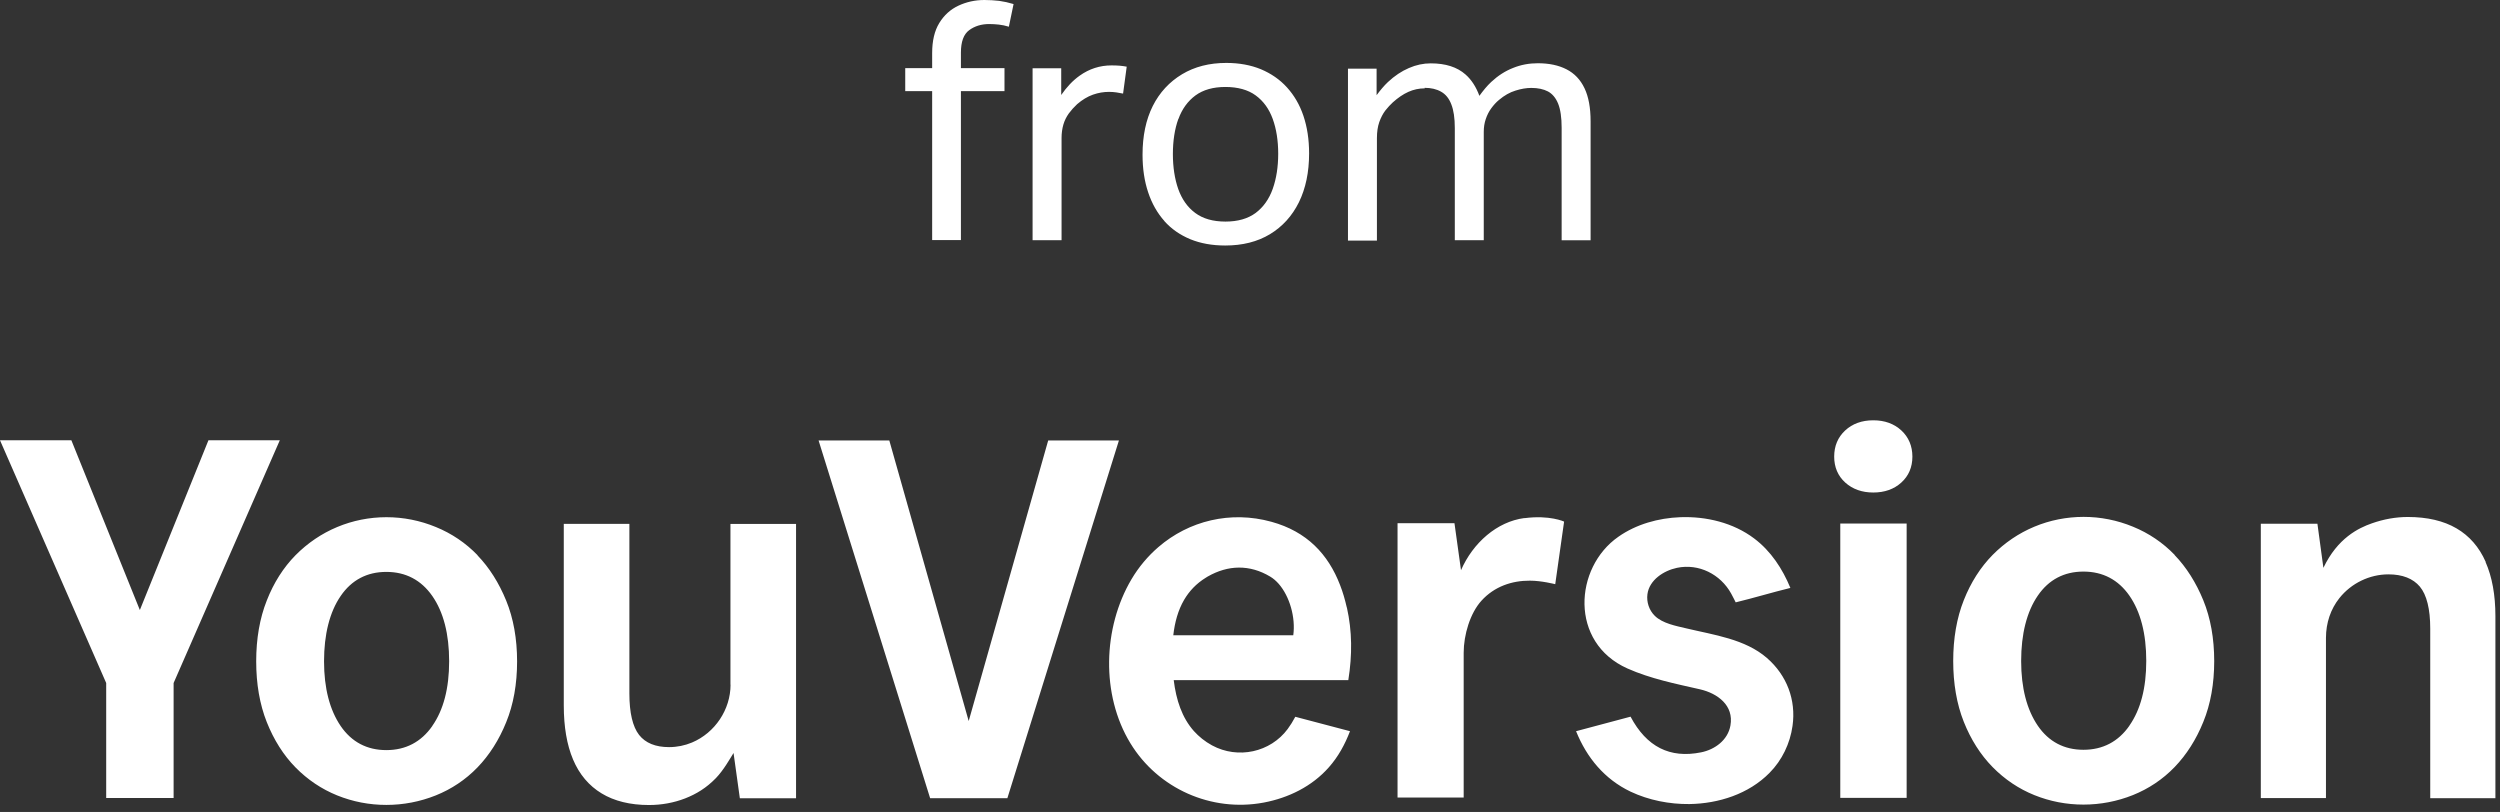 <svg preserveAspectRatio="none" width="100%" height="100%" overflow="visible" style="display: block;" viewBox="0 0 117 38" fill="none" xmlns="http://www.w3.org/2000/svg">
<rect x="0" y="0" width="117" height="38" fill="#333333" stroke="none"/>
<path id="Union" d="M29.455 32.455C29.455 33.36 29.61 34.011 29.91 34.395C30.21 34.775 30.68 34.965 31.31 34.965C31.69 34.965 32.05 34.89 32.385 34.75C33.465 34.295 34.19 33.205 34.19 32.04L34.185 32.045V24.52H37.255V37.36H34.625L34.33 35.24C34.185 35.47 33.865 36.045 33.505 36.415C33.065 36.87 32.59 37.16 32.065 37.365C31.535 37.57 30.965 37.675 30.37 37.675C29.495 37.675 28.744 37.49 28.154 37.13C27.559 36.77 27.109 36.235 26.819 35.545C26.529 34.86 26.385 34.01 26.385 33.015V24.516H29.455V32.455ZM18.085 24.205C18.88 24.205 19.66 24.36 20.4 24.665C21.135 24.965 21.796 25.41 22.351 25.985L22.346 25.99C22.901 26.565 23.351 27.28 23.69 28.11C24.03 28.94 24.2 29.9 24.2 30.955C24.2 32.01 24.03 32.97 23.69 33.8C23.355 34.63 22.901 35.34 22.346 35.915C21.791 36.49 21.13 36.93 20.395 37.225C19.655 37.52 18.875 37.67 18.08 37.67C17.285 37.67 16.51 37.52 15.78 37.225C15.05 36.93 14.395 36.49 13.83 35.915C13.265 35.34 12.815 34.625 12.485 33.795C12.155 32.965 11.99 32.005 11.99 30.95C11.99 29.895 12.155 28.935 12.485 28.105C12.81 27.271 13.265 26.56 13.83 25.985C14.395 25.415 15.05 24.97 15.78 24.665C16.51 24.36 17.29 24.205 18.085 24.205ZM54.21 25.605C55.64 24.37 57.595 23.89 59.505 24.42C61.16 24.875 62.16 25.935 62.715 27.38C62.845 27.71 62.945 28.06 63.03 28.43L63.035 28.435C63.28 29.535 63.291 30.645 63.101 31.83H54.93C55.045 32.76 55.315 33.585 55.875 34.215C56.105 34.47 56.386 34.7 56.726 34.885C57.935 35.539 59.455 35.21 60.265 34.115C60.39 33.945 60.51 33.755 60.62 33.545C61.45 33.765 62.235 33.97 63.18 34.22C62.945 34.835 62.63 35.415 62.19 35.91C61.401 36.805 60.305 37.34 59.145 37.56C56.696 38.02 54.195 36.91 52.9 34.78C51.52 32.515 51.615 29.375 52.95 27.115C53.295 26.53 53.725 26.025 54.21 25.605ZM97.51 24.19C98.305 24.19 99.085 24.345 99.825 24.65C100.56 24.95 101.22 25.395 101.775 25.97L101.771 25.975C102.325 26.55 102.775 27.265 103.115 28.095C103.455 28.925 103.625 29.885 103.625 30.94C103.625 31.995 103.455 32.955 103.115 33.785C102.78 34.615 102.325 35.325 101.771 35.9C101.216 36.475 100.555 36.915 99.82 37.21C99.08 37.505 98.3 37.655 97.505 37.655C96.71 37.655 95.935 37.505 95.205 37.21C94.475 36.915 93.82 36.475 93.255 35.9C92.69 35.325 92.235 34.61 91.905 33.78C91.575 32.95 91.41 31.99 91.41 30.935C91.41 29.88 91.575 28.92 91.905 28.09C92.235 27.255 92.69 26.545 93.255 25.97C93.82 25.4 94.475 24.955 95.205 24.65C95.935 24.345 96.715 24.191 97.51 24.19ZM78.635 24.205C79.845 24.16 81.115 24.46 82.095 25.2C82.88 25.79 83.42 26.62 83.79 27.515C82.95 27.72 82.059 27.99 81.23 28.19C81.23 28.19 81.09 27.905 81.019 27.78C80.519 26.875 79.504 26.36 78.48 26.575C77.865 26.705 77.19 27.14 77.1 27.805C77.05 28.175 77.179 28.56 77.444 28.82C77.809 29.18 78.445 29.295 78.93 29.41C80.202 29.715 81.67 29.904 82.694 30.795C83.619 31.6 84.064 32.75 83.89 33.975C83.775 34.795 83.4 35.58 82.814 36.17C81.84 37.16 80.429 37.61 79.064 37.63C78.125 37.64 77.164 37.45 76.314 37.05C75.095 36.47 74.26 35.46 73.76 34.22C74.695 33.975 75.49 33.755 76.31 33.54C77.059 34.95 78.15 35.505 79.609 35.21C80.259 35.08 80.864 34.635 80.984 33.955C81.154 33.015 80.385 32.45 79.56 32.26C78.415 32 77.245 31.765 76.165 31.285C73.44 30.07 73.67 26.56 75.74 25.12C76.58 24.53 77.615 24.245 78.635 24.205ZM45.335 33.745L49.055 20.615H52.365L47.145 37.355H43.53L38.31 20.615H41.62L45.335 33.745ZM112.69 24.195C113.595 24.195 114.36 24.375 114.96 24.725C115.565 25.075 116.025 25.605 116.33 26.295L116.325 26.305C116.63 26.995 116.785 27.845 116.785 28.835V37.355H113.735V29.42C113.735 28.5 113.57 27.84 113.25 27.455C112.93 27.075 112.435 26.88 111.78 26.88C110.895 26.88 110.04 27.295 109.485 27.99C109.075 28.505 108.856 29.15 108.855 29.85V37.35H105.806V24.51H108.455L108.735 26.575C109.395 25.186 110.375 24.71 111.01 24.49C111.55 24.3 112.115 24.195 112.69 24.195ZM6.545 28.55L9.755 20.605H13.095L8.125 31.965V37.345H4.97V31.965L0 20.605H3.34L6.545 28.55ZM89.231 37.34H86.125V24.5H89.231V37.34ZM71.345 24.25C72.525 24.095 73.2 24.41 73.2 24.41L72.785 27.34C72.785 27.34 72.145 27.175 71.6 27.175C70.755 27.17 69.935 27.45 69.335 28.11C68.8 28.695 68.5 29.715 68.5 30.55V37.325H65.405V24.485H68.069L68.375 26.685C68.935 25.405 70.055 24.415 71.34 24.245L71.345 24.25ZM18.08 26.765C17.175 26.765 16.455 27.145 15.945 27.89C15.425 28.645 15.165 29.695 15.165 30.95C15.165 32.205 15.43 33.225 15.945 33.98C16.455 34.725 17.175 35.105 18.08 35.105C18.985 35.105 19.71 34.725 20.23 33.98V33.975C20.755 33.225 21.02 32.215 21.02 30.945C21.02 29.675 20.756 28.645 20.23 27.89C19.71 27.145 18.985 26.765 18.08 26.765ZM97.505 26.75C96.6 26.75 95.88 27.13 95.37 27.875C94.85 28.63 94.59 29.68 94.59 30.935C94.59 32.19 94.855 33.21 95.37 33.965C95.88 34.71 96.6 35.09 97.505 35.09C98.41 35.09 99.135 34.71 99.655 33.965V33.96C100.18 33.21 100.445 32.2 100.445 30.93C100.445 29.66 100.18 28.63 99.655 27.875C99.135 27.13 98.41 26.75 97.505 26.75ZM59.445 26.985C58.485 26.41 57.475 26.435 56.515 26.985C56.485 27 56.46 27.02 56.435 27.035C55.986 27.31 55.655 27.665 55.415 28.075C55.135 28.555 54.98 29.116 54.91 29.73H60.525C60.64 28.895 60.355 27.91 59.845 27.325C59.725 27.19 59.59 27.07 59.445 26.985ZM87.675 19.67C88.2 19.67 88.644 19.83 88.984 20.145C89.324 20.459 89.5 20.875 89.5 21.37C89.5 21.865 89.324 22.275 88.98 22.585C88.639 22.895 88.195 23.05 87.67 23.05C87.145 23.05 86.704 22.895 86.359 22.585C86.015 22.275 85.84 21.865 85.84 21.37C85.84 20.875 86.01 20.465 86.355 20.145C86.695 19.829 87.14 19.67 87.665 19.67H87.675ZM57.391 2.945C57.995 2.945 58.535 3.045 59.01 3.24C59.485 3.44 59.895 3.72 60.23 4.09C60.565 4.46 60.825 4.9 61 5.42C61.175 5.94 61.266 6.525 61.266 7.18C61.266 8.06 61.105 8.82 60.79 9.465C60.47 10.11 60.02 10.605 59.435 10.96C58.846 11.315 58.15 11.49 57.34 11.49C56.725 11.49 56.18 11.39 55.705 11.195C55.225 10.995 54.82 10.715 54.49 10.345H54.495C54.165 9.975 53.91 9.53 53.735 9.005C53.56 8.485 53.471 7.895 53.471 7.24C53.471 6.36 53.63 5.6 53.95 4.96C54.27 4.325 54.73 3.83 55.32 3.475C55.91 3.12 56.601 2.945 57.391 2.945ZM71.97 2.96C72.5 2.96 72.945 3.055 73.315 3.245C73.685 3.435 73.965 3.73 74.155 4.13C74.345 4.525 74.44 5.045 74.44 5.675V11.245H73.085V5.985C73.085 5.5 73.03 5.12 72.92 4.85C72.81 4.58 72.65 4.39 72.445 4.28C72.235 4.17 71.975 4.115 71.665 4.115C71.435 4.115 71.19 4.155 70.925 4.24C70.66 4.32 70.405 4.465 70.155 4.675C70.02 4.785 69.9 4.92 69.79 5.07C69.68 5.22 69.595 5.39 69.535 5.57C69.47 5.755 69.44 5.955 69.44 6.17V11.24H68.085V5.995C68.085 5.525 68.03 5.155 67.92 4.88C67.815 4.605 67.655 4.41 67.44 4.29C67.23 4.17 66.97 4.11 66.67 4.11L66.68 4.135C66.41 4.135 66.155 4.19 65.91 4.3C65.665 4.41 65.425 4.575 65.185 4.79C65.07 4.895 64.955 5.02 64.835 5.17C64.72 5.32 64.625 5.505 64.55 5.715C64.475 5.93 64.44 6.18 64.44 6.47V11.26H63.085V3.215H64.425V4.455C64.595 4.225 64.77 4.015 64.955 3.84C65.265 3.55 65.595 3.33 65.935 3.185C66.275 3.035 66.62 2.965 66.96 2.965C67.655 2.965 68.195 3.14 68.585 3.485C68.87 3.735 69.085 4.075 69.235 4.485C69.41 4.245 69.59 4.02 69.79 3.835C70.1 3.545 70.44 3.325 70.81 3.18C71.18 3.03 71.565 2.96 71.97 2.96ZM52.016 3.061C52.16 3.061 52.29 3.065 52.405 3.075C52.515 3.085 52.626 3.1 52.73 3.12L52.56 4.38C52.456 4.36 52.355 4.34 52.25 4.325C52.145 4.31 52.03 4.3 51.905 4.3C51.655 4.3 51.405 4.34 51.15 4.43C50.895 4.52 50.65 4.67 50.41 4.875C50.265 5.01 50.135 5.155 50.02 5.31C49.91 5.465 49.821 5.64 49.766 5.83C49.711 6.02 49.681 6.23 49.681 6.46V11.24H48.325V3.195H49.665V4.445C49.92 4.075 50.205 3.77 50.53 3.54C50.98 3.22 51.476 3.061 52.016 3.061ZM46.07 0C46.305 3.40614e-06 46.535 0.015 46.76 0.04C46.98 0.07 47.206 0.12 47.435 0.19L47.215 1.25C47.05 1.2 46.89 1.165 46.74 1.15C46.59 1.135 46.44 1.125 46.295 1.125C45.93 1.125 45.62 1.22 45.36 1.41C45.1 1.6 44.971 1.95 44.971 2.46V3.19H47.01V4.265H44.971V11.235H43.625V4.265H42.365V3.19H43.625V2.49C43.625 1.91 43.735 1.44 43.96 1.075C44.185 0.71 44.48 0.44 44.855 0.265C45.23 0.09 45.635 0 46.07 0ZM57.351 4.07C56.781 4.07 56.315 4.2 55.95 4.465C55.59 4.73 55.32 5.1 55.15 5.57H55.145C54.975 6.04 54.891 6.595 54.891 7.21C54.891 7.825 54.976 8.37 55.141 8.845C55.311 9.32 55.571 9.695 55.935 9.965C56.295 10.235 56.771 10.37 57.351 10.37C57.93 10.37 58.401 10.235 58.766 9.965C59.125 9.695 59.395 9.315 59.565 8.835C59.735 8.355 59.82 7.805 59.82 7.195C59.82 6.585 59.735 6.04 59.565 5.57C59.395 5.1 59.13 4.73 58.766 4.465C58.406 4.2 57.92 4.07 57.351 4.07Z" fill="white"/>
</svg>
